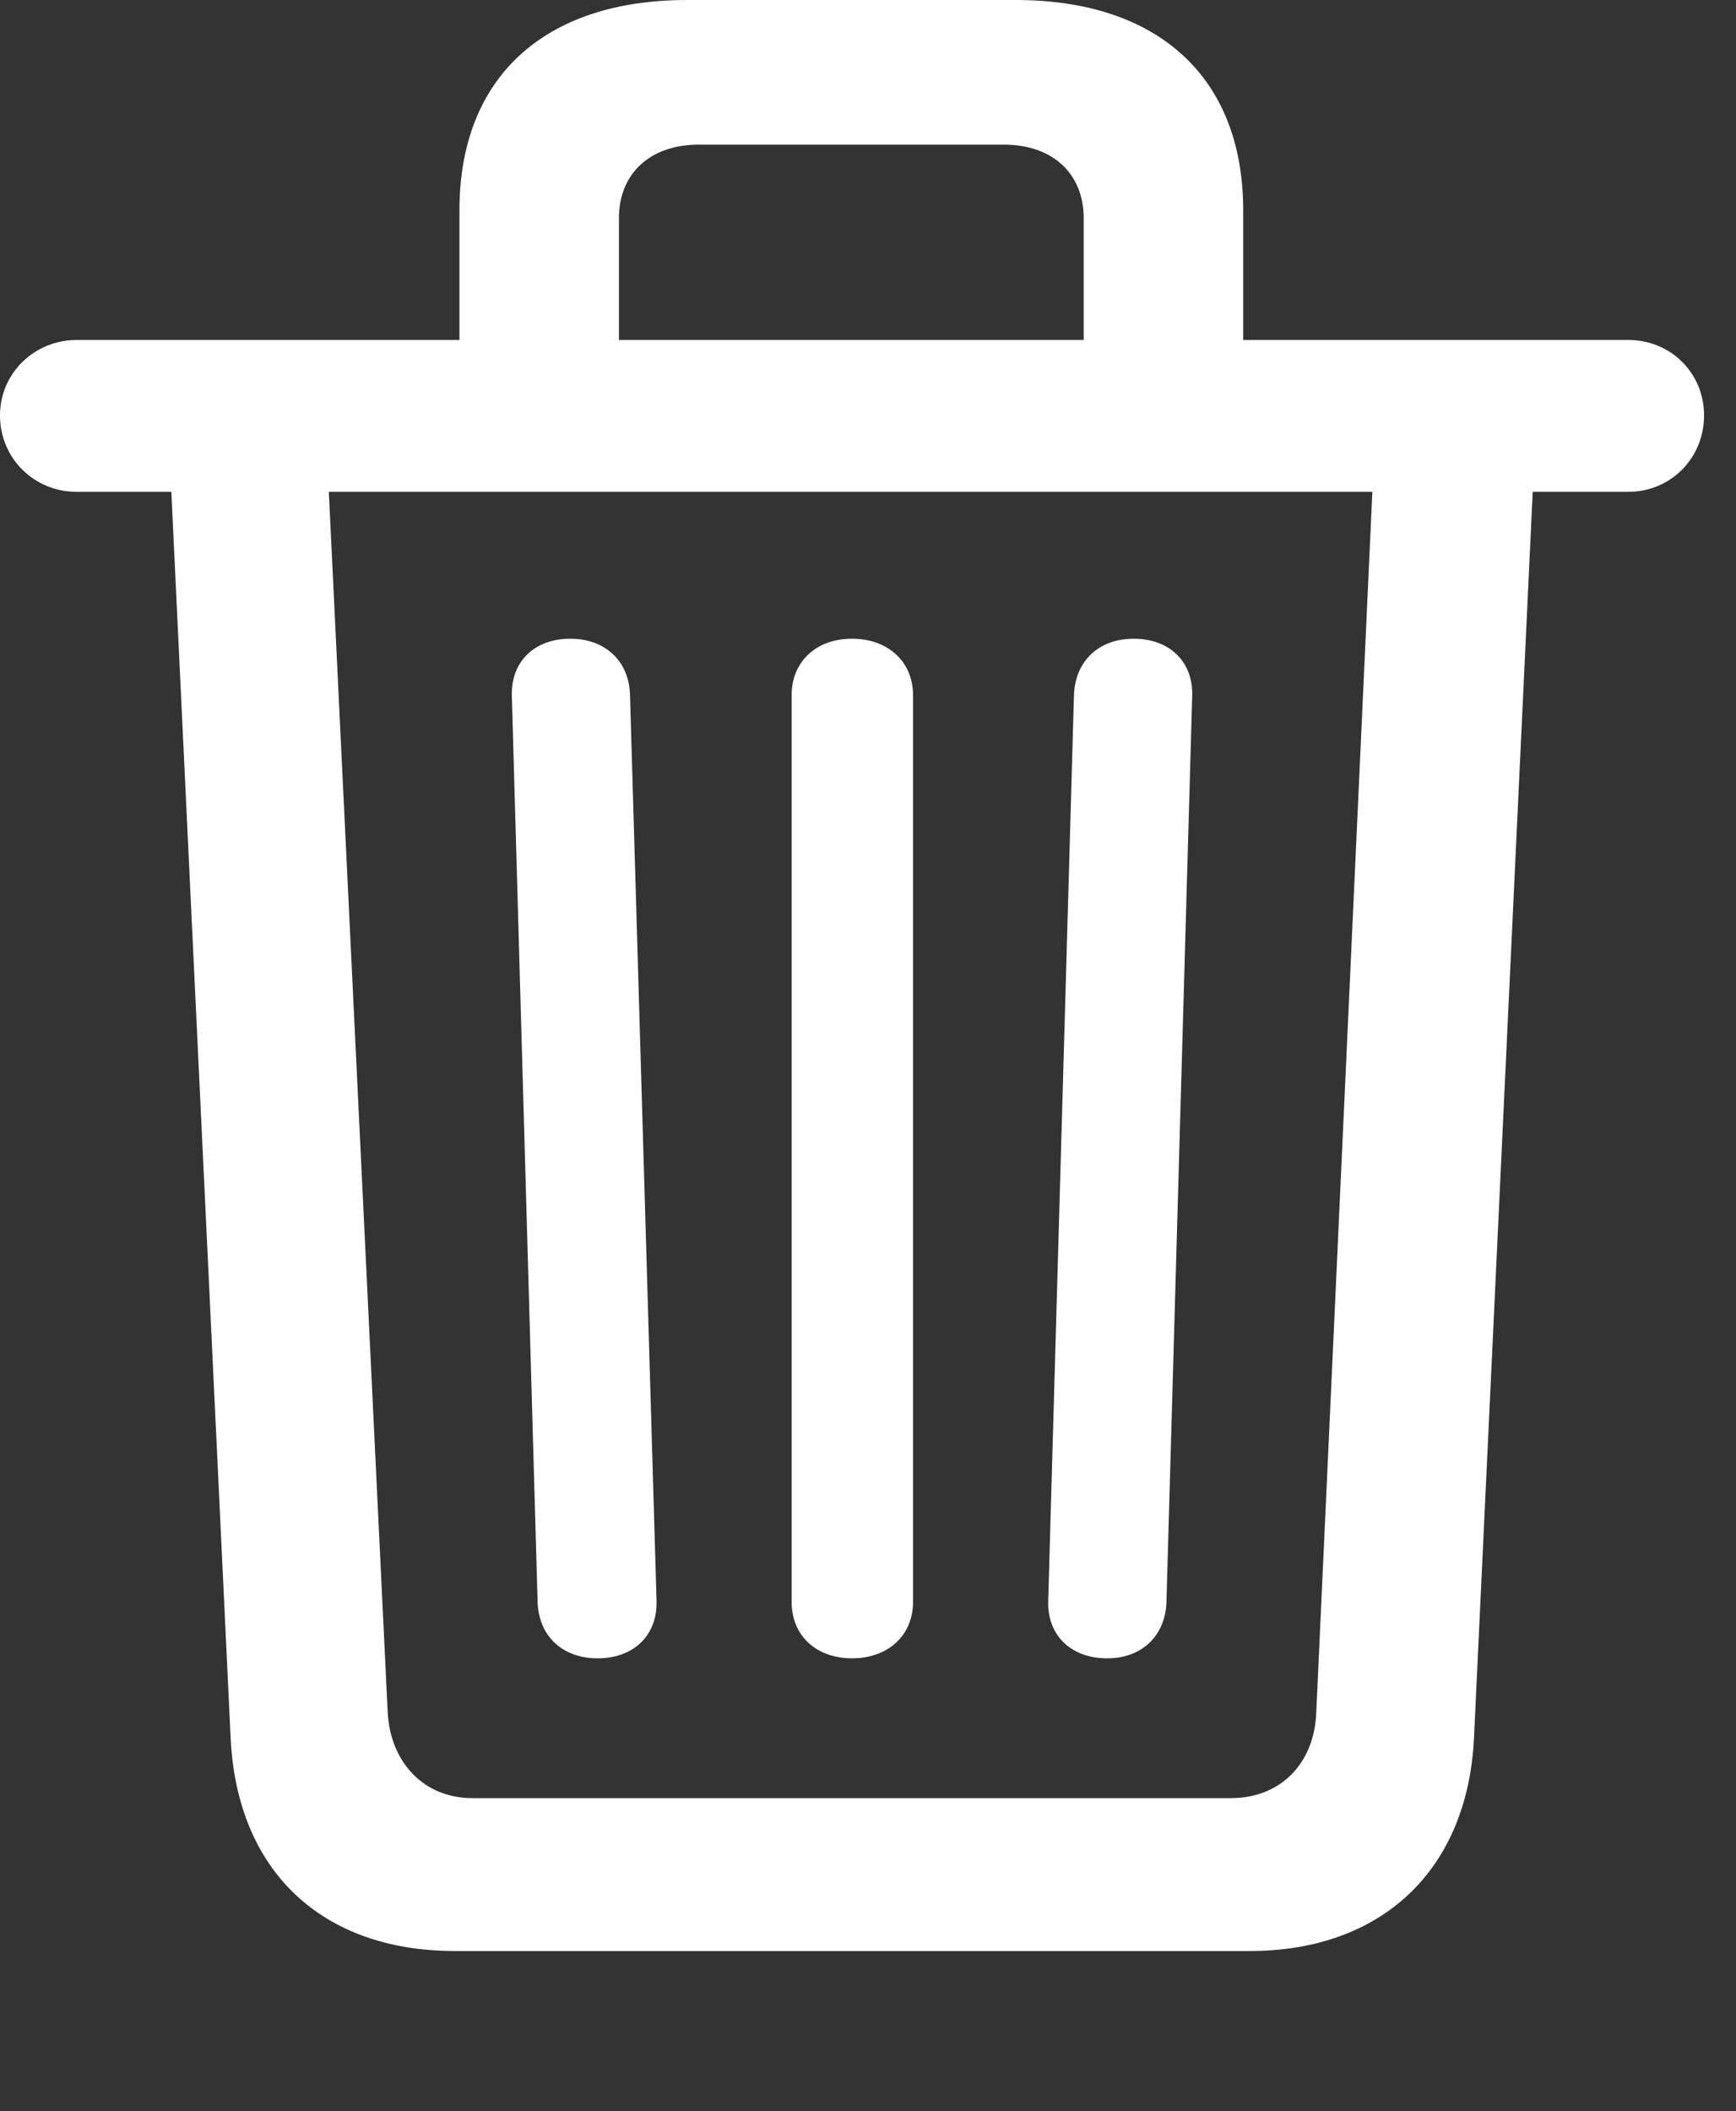 <?xml version="1.0" encoding="UTF-8"?>
<!--Generator: Apple Native CoreSVG 232.5-->
<!DOCTYPE svg
PUBLIC "-//W3C//DTD SVG 1.1//EN"
       "http://www.w3.org/Graphics/SVG/1.1/DTD/svg11.dtd">
<svg version="1.1" xmlns="http://www.w3.org/2000/svg" xmlns:xlink="http://www.w3.org/1999/xlink" width="19.614" height="23.845">
 <rect width="100%" height="100%" fill="#333333" stroke="none"/>
 <g>
  <rect height="23.845" opacity="0" width="19.614" x="0" y="0"/>
  <path d="M6.751 18.73C7.162 18.73 7.427 18.469 7.418 18.085L7.118 7.847C7.107 7.467 6.838 7.214 6.444 7.214C6.036 7.214 5.773 7.475 5.783 7.857L6.074 18.091C6.085 18.479 6.356 18.73 6.751 18.73ZM9.627 18.73C10.032 18.73 10.316 18.473 10.316 18.092L10.316 7.853C10.316 7.473 10.032 7.214 9.627 7.214C9.221 7.214 8.944 7.473 8.944 7.853L8.944 18.092C8.944 18.473 9.221 18.73 9.627 18.73ZM12.51 18.73C12.898 18.73 13.167 18.479 13.179 18.091L13.47 7.857C13.48 7.475 13.216 7.214 12.808 7.214C12.414 7.214 12.146 7.467 12.134 7.855L11.843 18.085C11.833 18.469 12.098 18.73 12.51 18.73ZM5.191 4.493L6.993 4.493L6.993 2.464C6.993 1.959 7.347 1.634 7.89 1.634L11.346 1.634C11.89 1.634 12.244 1.959 12.244 2.464L12.244 4.493L14.046 4.493L14.046 2.374C14.046 0.88 13.093 0 11.475 0L7.762 0C6.144 0 5.191 0.88 5.191 2.374ZM0.864 5.555L18.396 5.555C18.878 5.555 19.253 5.173 19.253 4.692C19.253 4.214 18.878 3.84 18.396 3.84L0.864 3.84C0.391 3.84 0 4.214 0 4.692C0 5.181 0.391 5.555 0.864 5.555ZM5.142 22.036L14.118 22.036C15.613 22.036 16.584 21.121 16.654 19.624L17.326 5.368L15.514 5.368L14.872 19.334C14.853 19.919 14.466 20.309 13.909 20.309L5.335 20.309C4.794 20.309 4.408 19.91 4.38 19.334L3.706 5.368L1.927 5.368L2.606 19.632C2.678 21.129 3.631 22.036 5.142 22.036Z" fill="#fff" fill-opacity="1"/>
 </g>
</svg>
